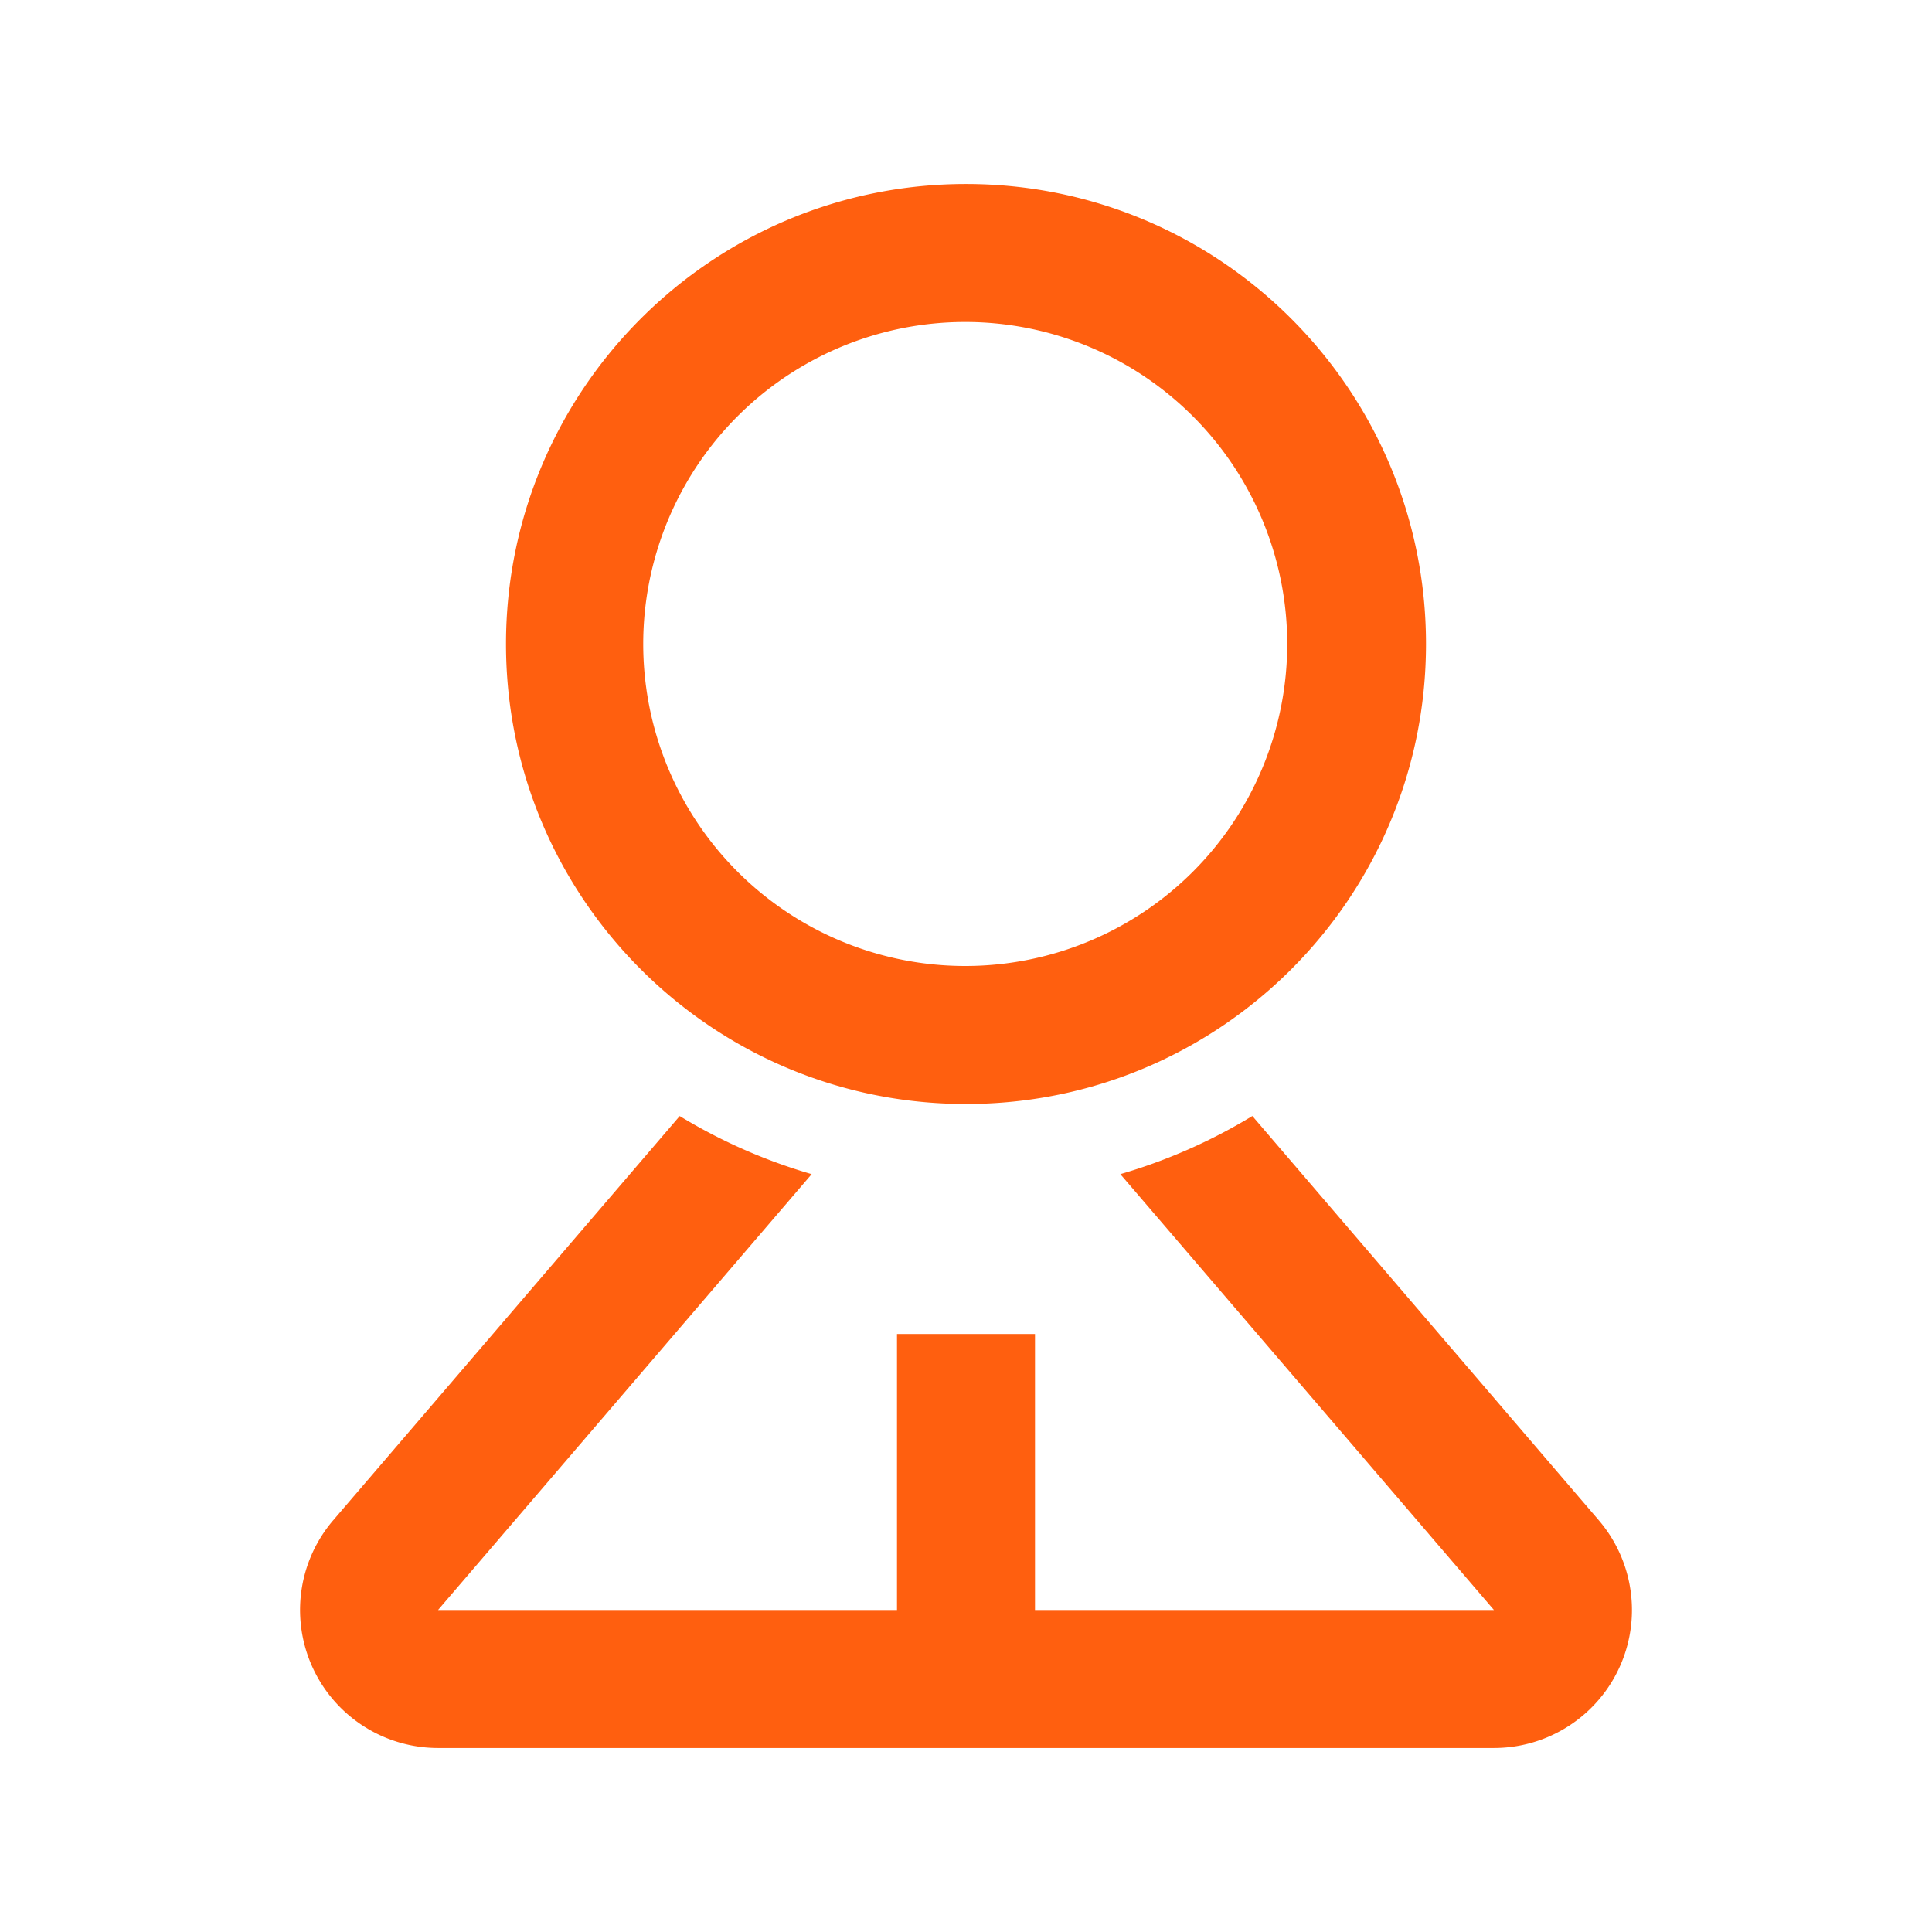 <?xml version="1.0" standalone="no"?><!DOCTYPE svg PUBLIC "-//W3C//DTD SVG 1.1//EN" "http://www.w3.org/Graphics/SVG/1.1/DTD/svg11.dtd"><svg class="icon" width="200px" height="200.00px" viewBox="0 0 1024 1024" version="1.1" xmlns="http://www.w3.org/2000/svg"><path fill="#ff5f0f" d="M663.771 591.506l183.589 214.235A73.143 73.143 0 0 1 791.82 926.476H232.18a73.143 73.143 0 0 1-55.54-120.734l183.613-214.211c21.626 13.166 45.105 23.576 69.949 30.793L232.18 853.333H475.429v-146.286h73.143v146.286h243.249l-198.022-231.01a290.987 290.987 0 0 0 69.973-30.818zM512 97.524c134.656 0 243.81 109.154 243.81 243.81s-109.154 243.81-243.81 243.81-243.81-109.154-243.81-243.81S377.344 97.524 512 97.524z m0 73.143a170.667 170.667 0 1 0 0 341.333 170.667 170.667 0 0 0 0-341.333z" /></svg>
